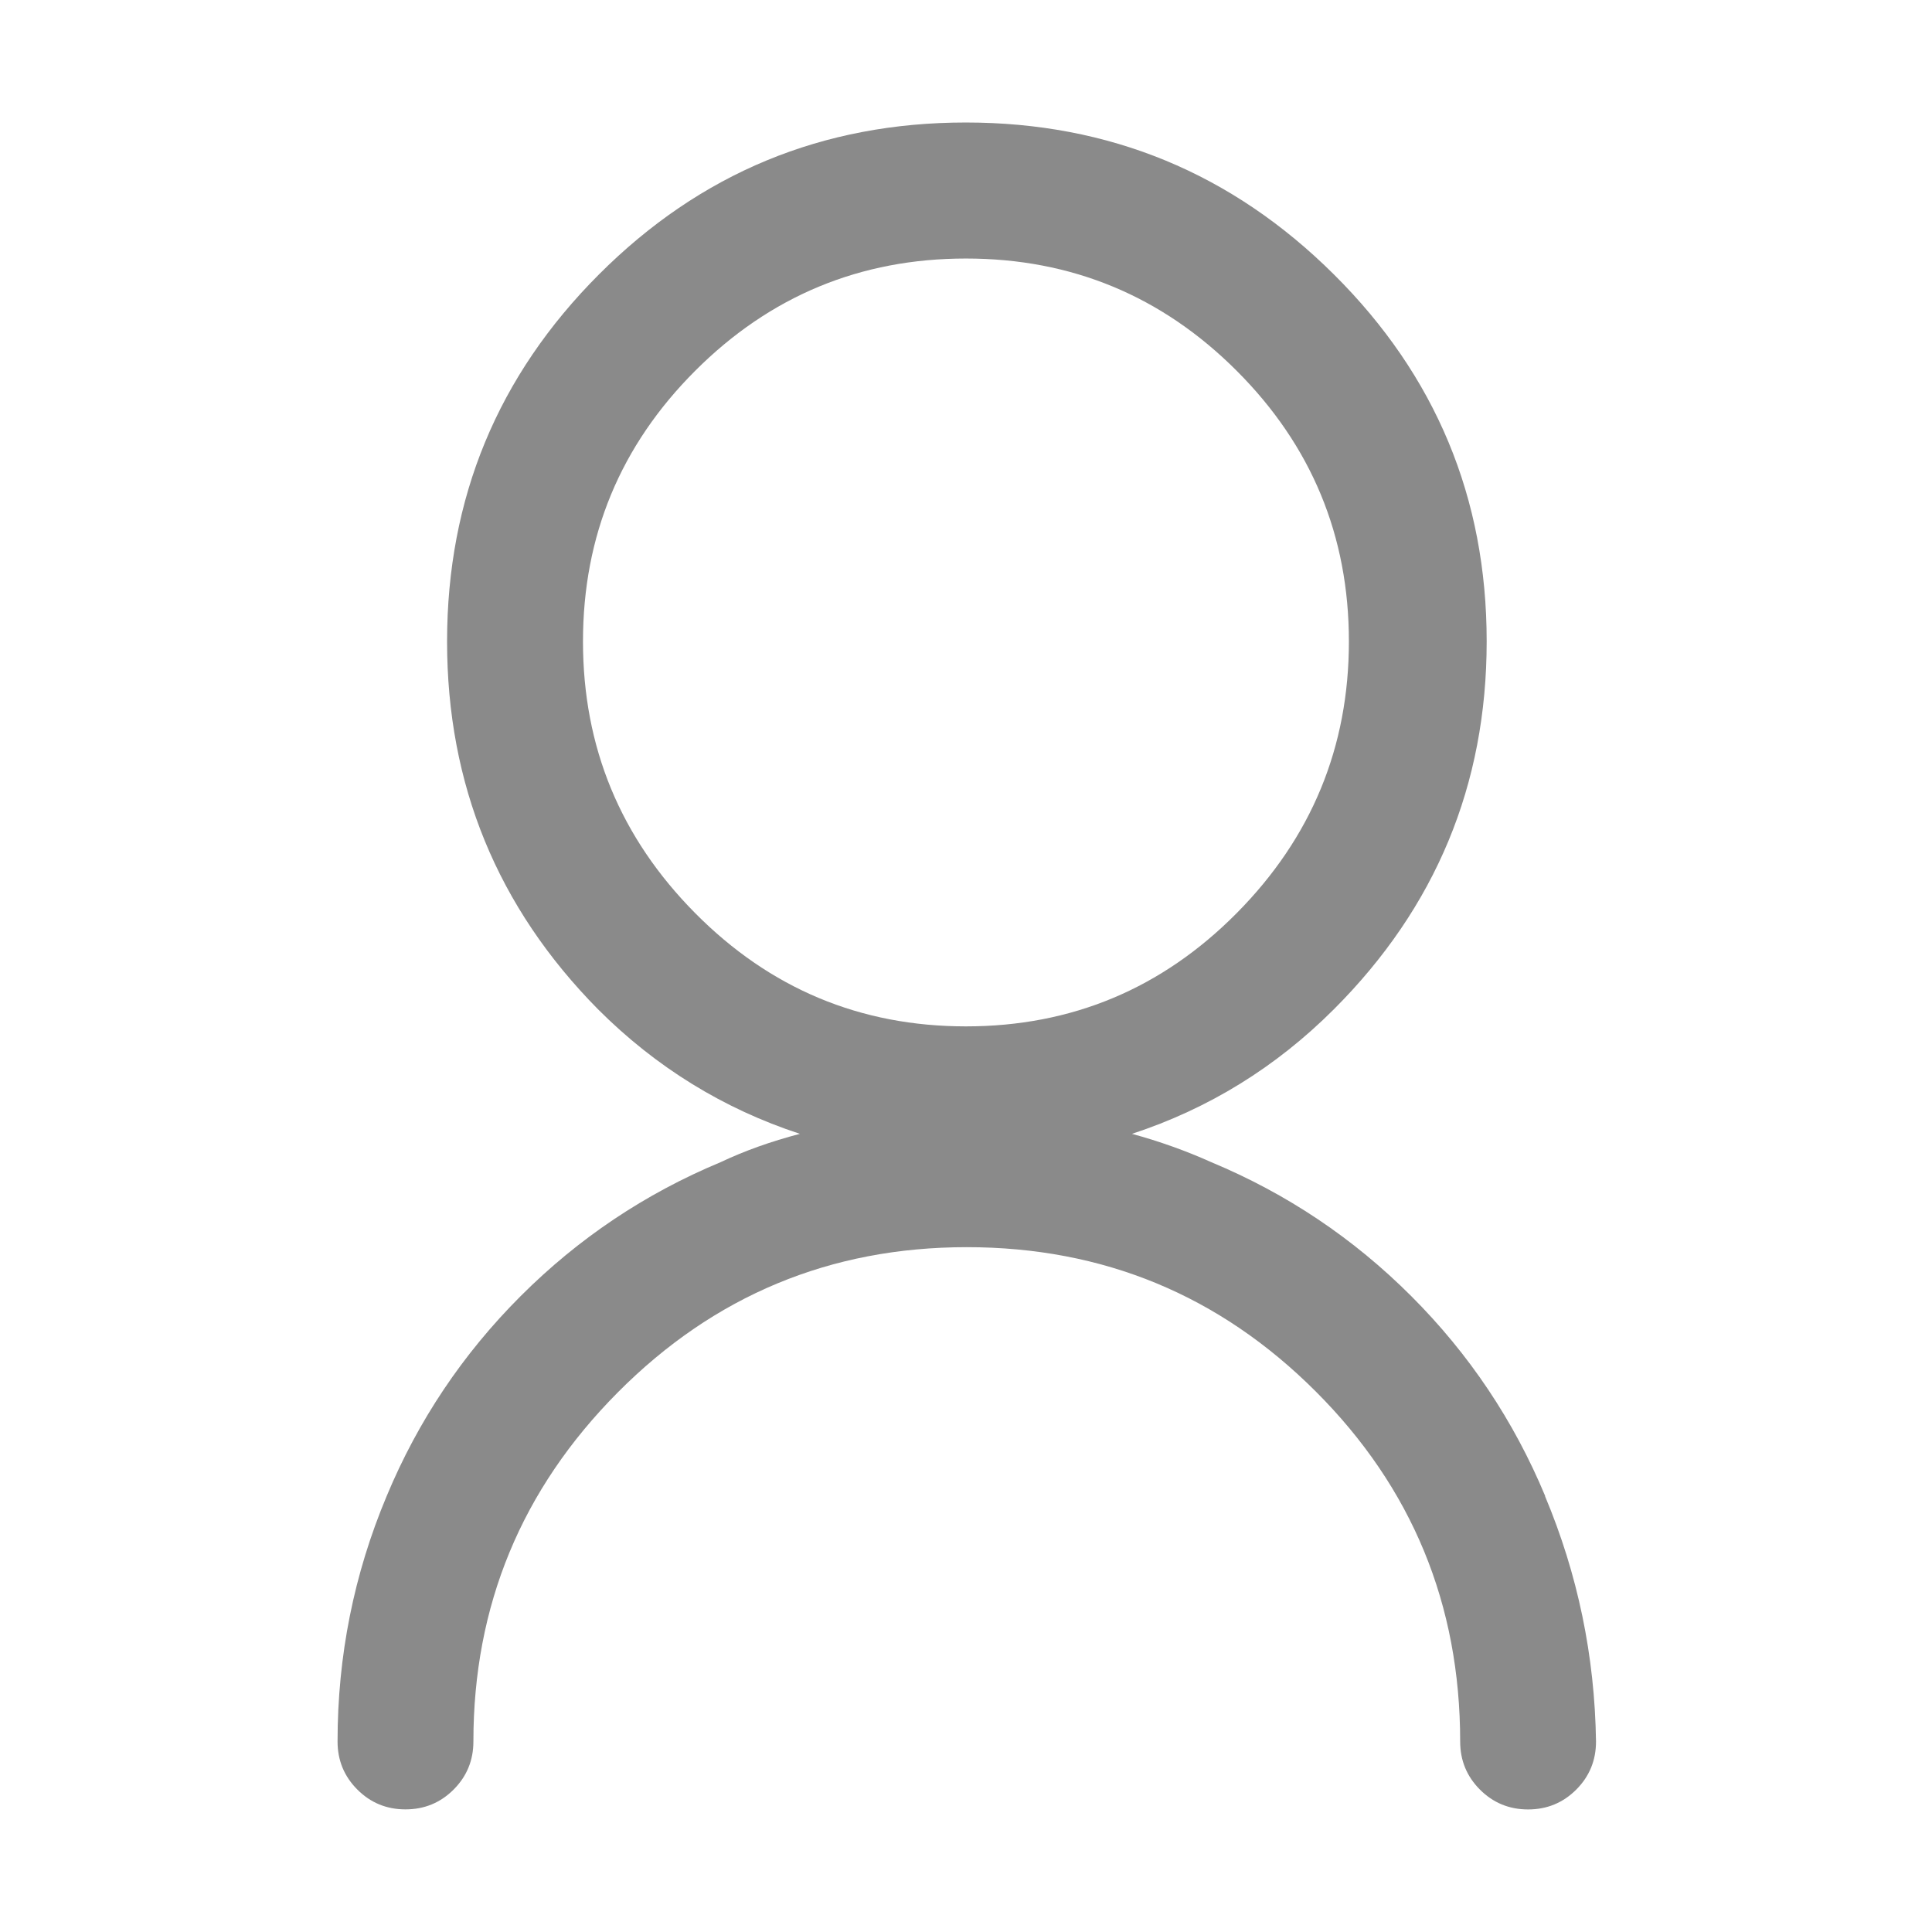 <?xml version="1.0" standalone="no"?><!DOCTYPE svg PUBLIC "-//W3C//DTD SVG 1.1//EN"
        "http://www.w3.org/Graphics/SVG/1.1/DTD/svg11.dtd">
<svg t="1613195724298" class="icon" viewBox="0 0 1024 1024" version="1.1" xmlns="http://www.w3.org/2000/svg" p-id="2144"
     xmlns:xlink="http://www.w3.org/1999/xlink" width="200" height="200">
    <defs>
        <style type="text/css"></style>
    </defs>
    <path d="M819.008 792.992q-24.992-60-71.008-106.016t-106.016-71.008q-20-8.992-42.016-15.008 60.992-20 107.008-66.016 80.992-80.992 80.992-195.008t-80.992-194.496-195.008-80.512-194.496 80.512-80.512 194.496 80 195.008q46.016 46.016 107.008 66.016-23.008 6.016-42.016 15.008-60 24.992-106.016 71.008t-71.008 106.016q-26.016 62.016-26.016 130.016 0 15.008 10.496 25.504t25.504 10.496 25.504-10.496 10.496-25.504q0-108 76.512-184.992t184.992-76.992 184.992 76.512 76.512 185.504q0 15.008 10.496 25.504t25.504 10.496 25.504-10.496 10.496-25.504q-0.992-68-27.008-130.016zM308.992 340q0-84 59.488-143.488t143.488-59.488 143.488 59.488 59.488 143.488-59.488 144T511.968 544t-143.488-60-59.488-144z"
          p-id="2145" fill="#8a8a8a"></path>
</svg>
